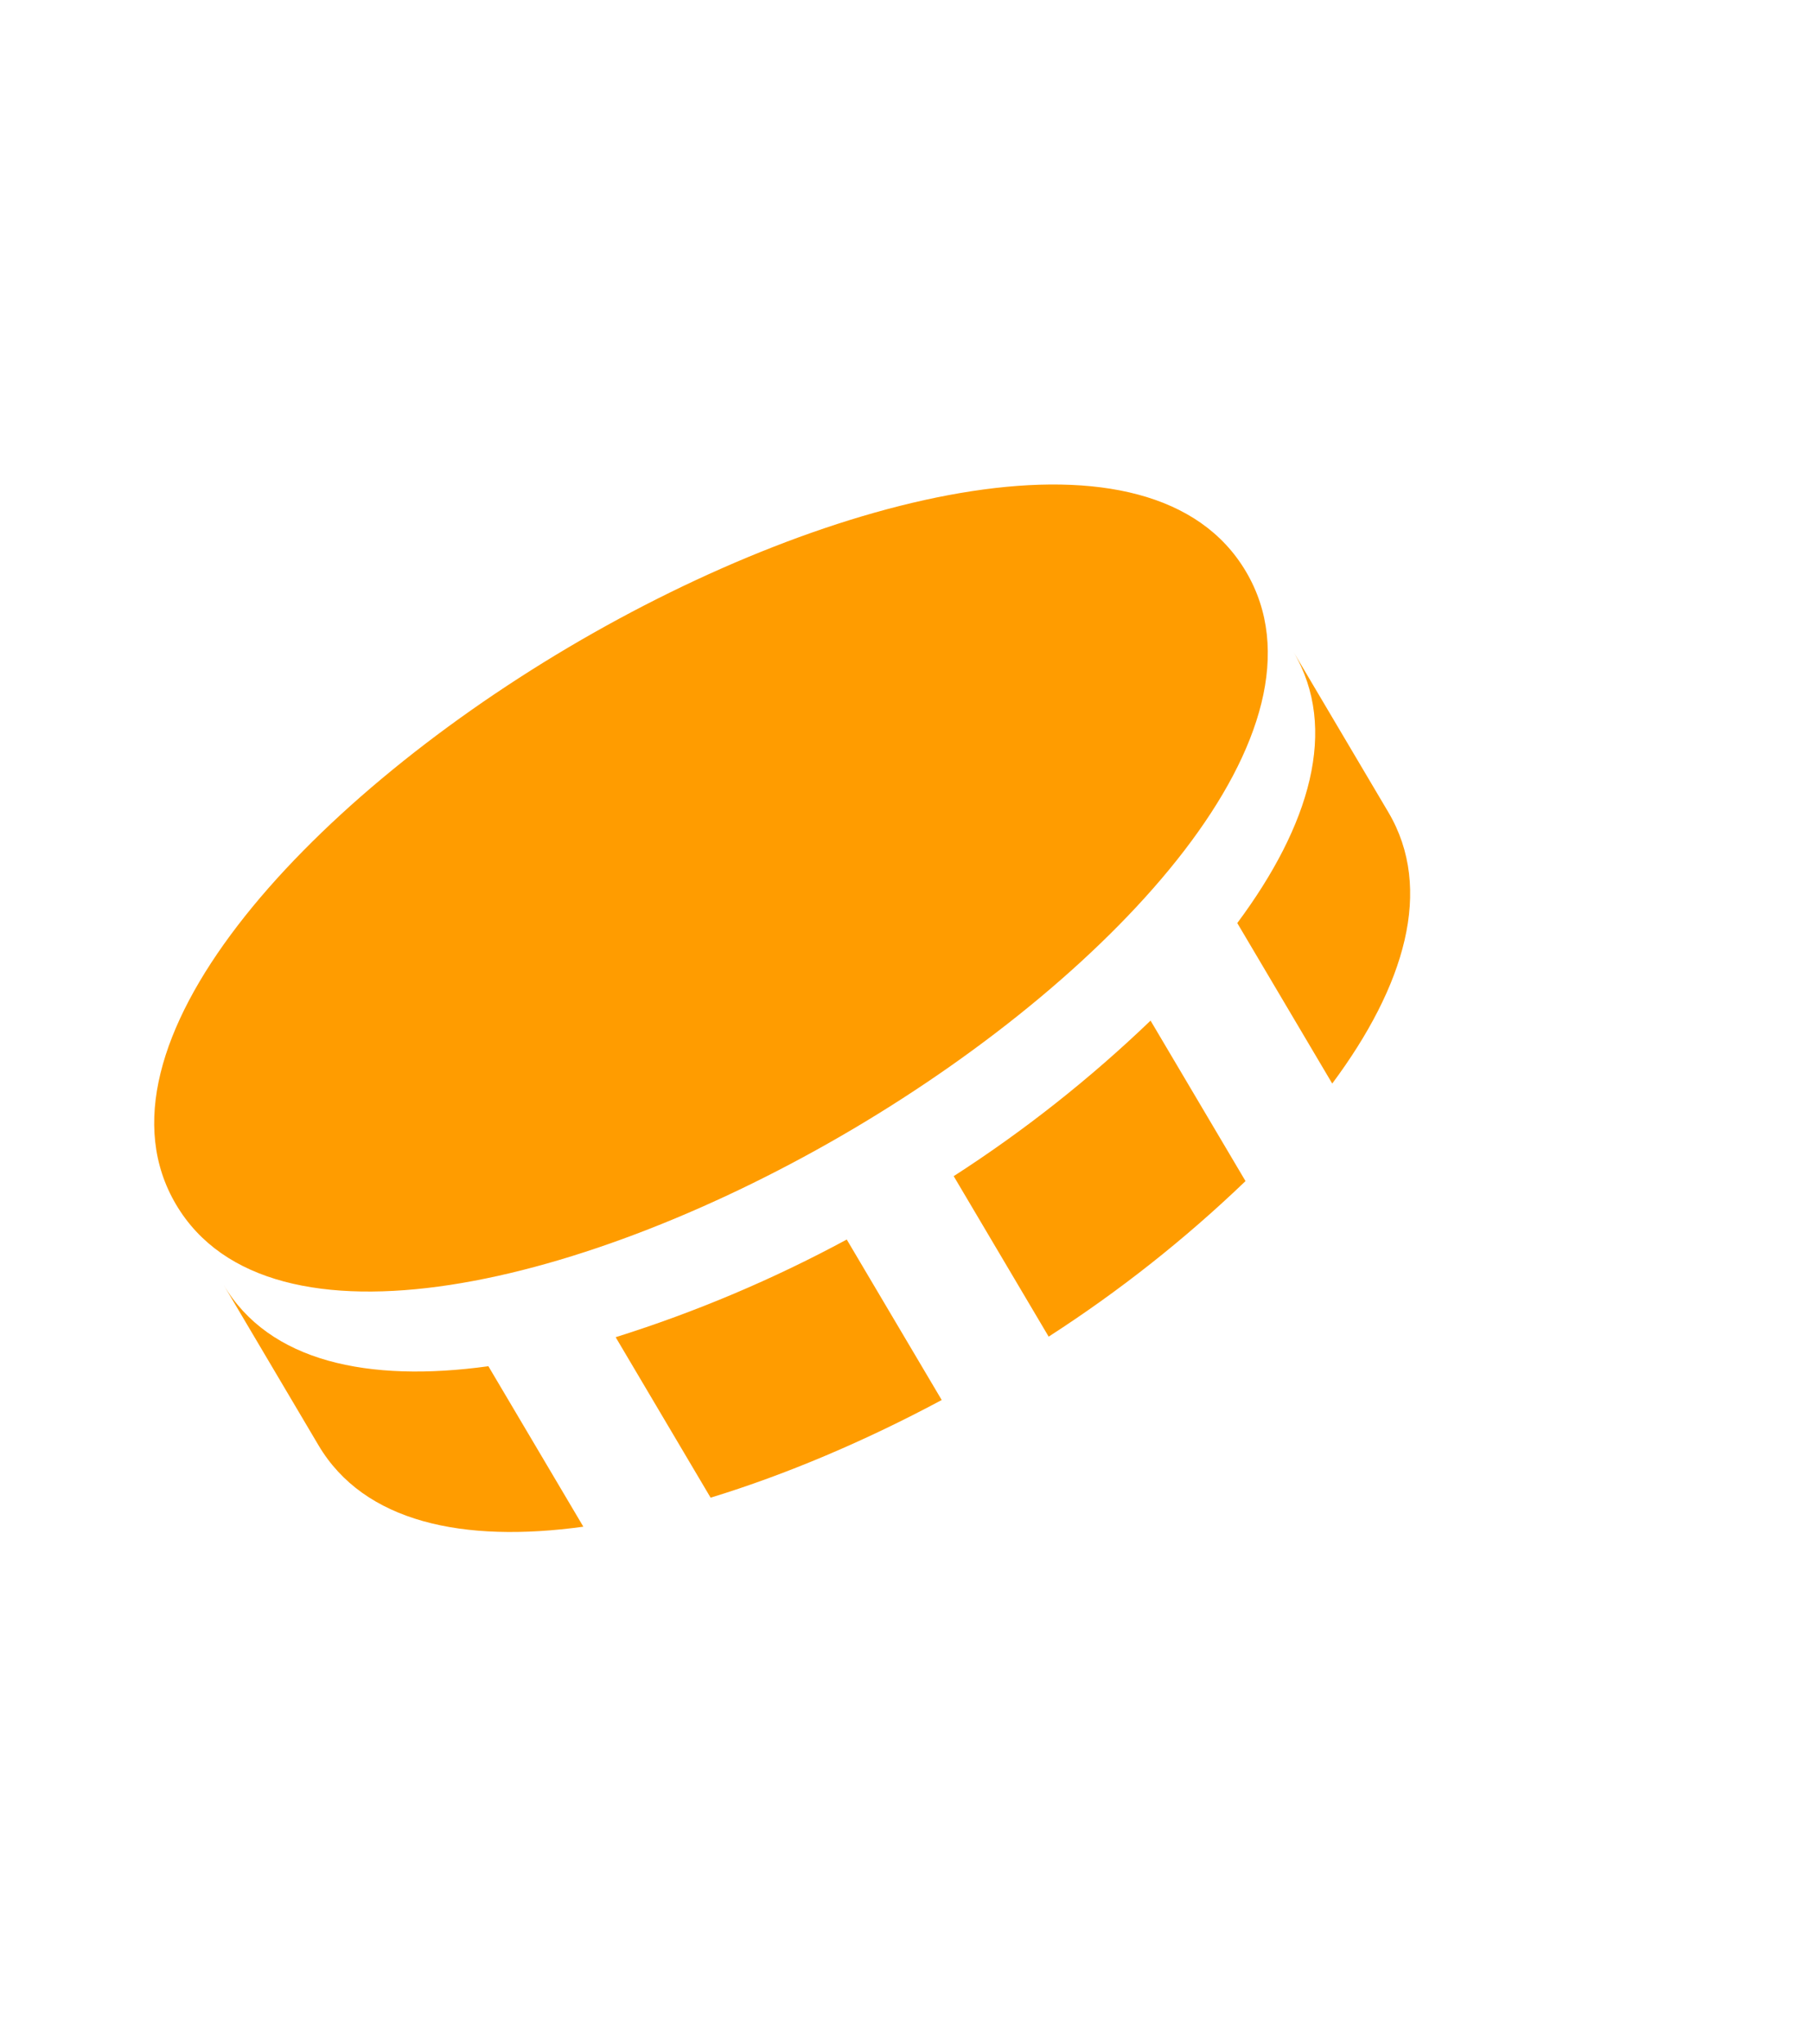 <svg width="133" height="150" viewBox="0 0 133 150" fill="none" xmlns="http://www.w3.org/2000/svg">
<g clip-path="url(#clip0)" filter="url(#filter0_f)">
<path d="M41.732 47.511C22.222 59.055 6.061 76.814 12.924 88.412C19.787 100.01 43.132 94.392 62.641 82.847C82.155 71.301 98.313 53.545 91.45 41.947C84.587 30.348 61.246 35.964 41.732 47.511ZM45.189 98.147L52.159 109.926C57.711 108.226 63.507 105.766 69.121 102.757L62.151 90.978C56.739 93.902 51.059 96.303 45.189 98.147ZM70.001 86.327L76.971 98.106C82.143 94.773 86.981 90.95 91.42 86.689L84.45 74.91C80.012 79.171 75.173 82.995 70.001 86.327ZM90.816 67.751L97.785 79.53C103.103 72.381 105.25 65.269 101.904 59.615L94.935 47.836C98.28 53.49 96.133 60.602 90.816 67.751ZM42.817 112.055L35.847 100.277C27.026 101.494 19.752 99.951 16.409 94.301L23.378 106.08C26.722 111.73 33.996 113.273 42.817 112.055Z" fill="#FF9C00"/>
</g>
<defs>
<filter id="filter0_f" x="-20" y="-3" width="155.99" height="155.99" filterUnits="userSpaceOnUse" color-interpolation-filters="sRGB">
<feFlood flood-opacity="0" result="BackgroundImageFix"/>
<feBlend mode="normal" in="SourceGraphic" in2="BackgroundImageFix" result="shape"/>
<feGaussianBlur stdDeviation="1.5" result="effect1_foregroundBlur"/>
</filter>
<clipPath id="clip0">
<rect width="109.492" height="109.492" fill="white" transform="translate(-17 55.758) rotate(-30.614)"/>
</clipPath>
</defs>
</svg>
